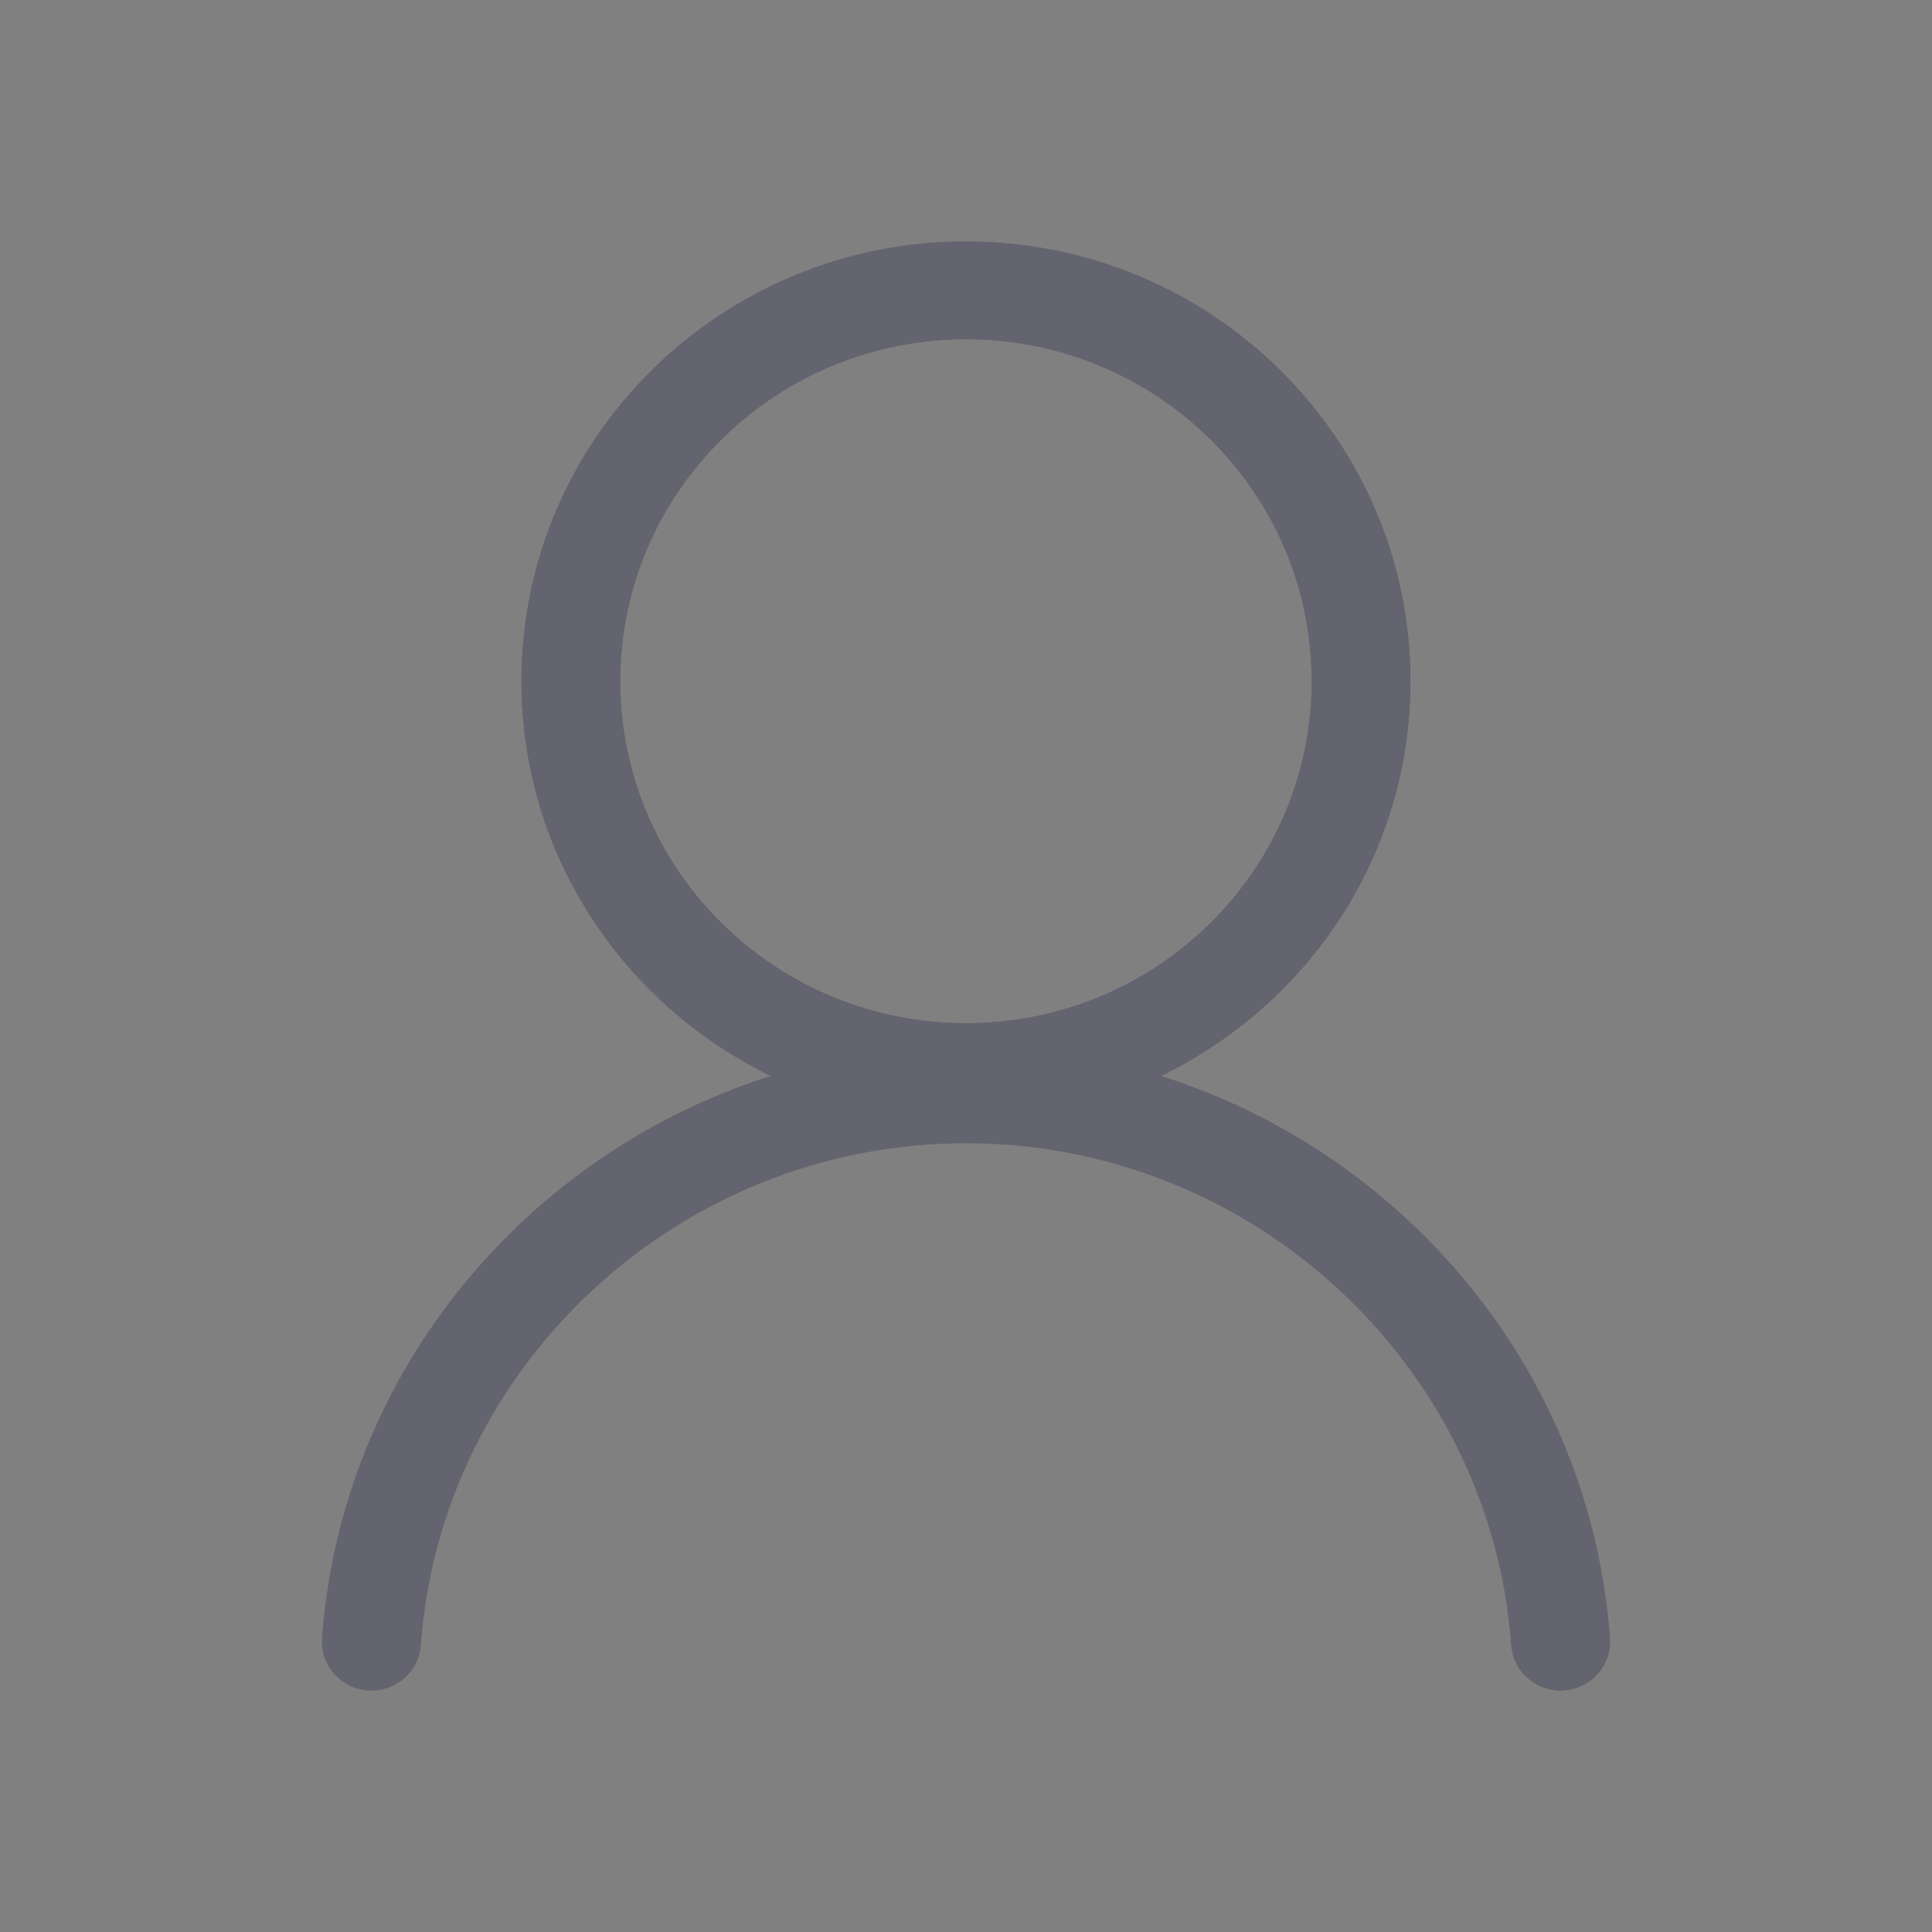 <svg width="24" height="24" viewBox="0 0 24 24" fill="none" xmlns="http://www.w3.org/2000/svg">
<rect x="0" y="0" width="24" height="24" fill="#808080" stroke="none"/>
<path d="M14.421 13.366C16.255 12.477 17.521 10.618 17.521 8.462C17.521 5.446 15.049 3 12 3C8.95 3 6.478 5.446 6.478 8.462C6.478 10.618 7.744 12.478 9.578 13.366C6.535 14.33 4.243 17.052 4.002 20.349C3.977 20.684 4.231 20.974 4.569 20.998C4.91 21.022 5.201 20.771 5.226 20.437C5.481 16.94 8.457 14.2 12 14.2C15.543 14.2 18.519 16.94 18.774 20.437C18.798 20.756 19.067 21 19.386 21C19.401 21 19.416 21 19.431 20.998C19.769 20.974 20.023 20.684 19.998 20.349C19.757 17.052 17.465 14.33 14.421 13.366ZM7.705 8.462C7.705 6.116 9.628 4.214 12 4.214C14.372 4.214 16.294 6.116 16.294 8.462C16.294 10.809 14.372 12.711 12 12.711C9.628 12.711 7.705 10.809 7.705 8.462Z" fill="#222233"/>
<path d="M14.421 13.366C16.255 12.477 17.521 10.618 17.521 8.462C17.521 5.446 15.049 3 12 3C8.95 3 6.478 5.446 6.478 8.462C6.478 10.618 7.744 12.478 9.578 13.366C6.535 14.33 4.243 17.052 4.002 20.349C3.977 20.684 4.231 20.974 4.569 20.998C4.91 21.022 5.201 20.771 5.226 20.437C5.481 16.94 8.457 14.2 12 14.2C15.543 14.2 18.519 16.94 18.774 20.437C18.798 20.756 19.067 21 19.386 21C19.401 21 19.416 21 19.431 20.998C19.769 20.974 20.023 20.684 19.998 20.349C19.757 17.052 17.465 14.33 14.421 13.366ZM7.705 8.462C7.705 6.116 9.628 4.214 12 4.214C14.372 4.214 16.294 6.116 16.294 8.462C16.294 10.809 14.372 12.711 12 12.711C9.628 12.711 7.705 10.809 7.705 8.462Z" fill="white" fill-opacity="0.3"/>
</svg>